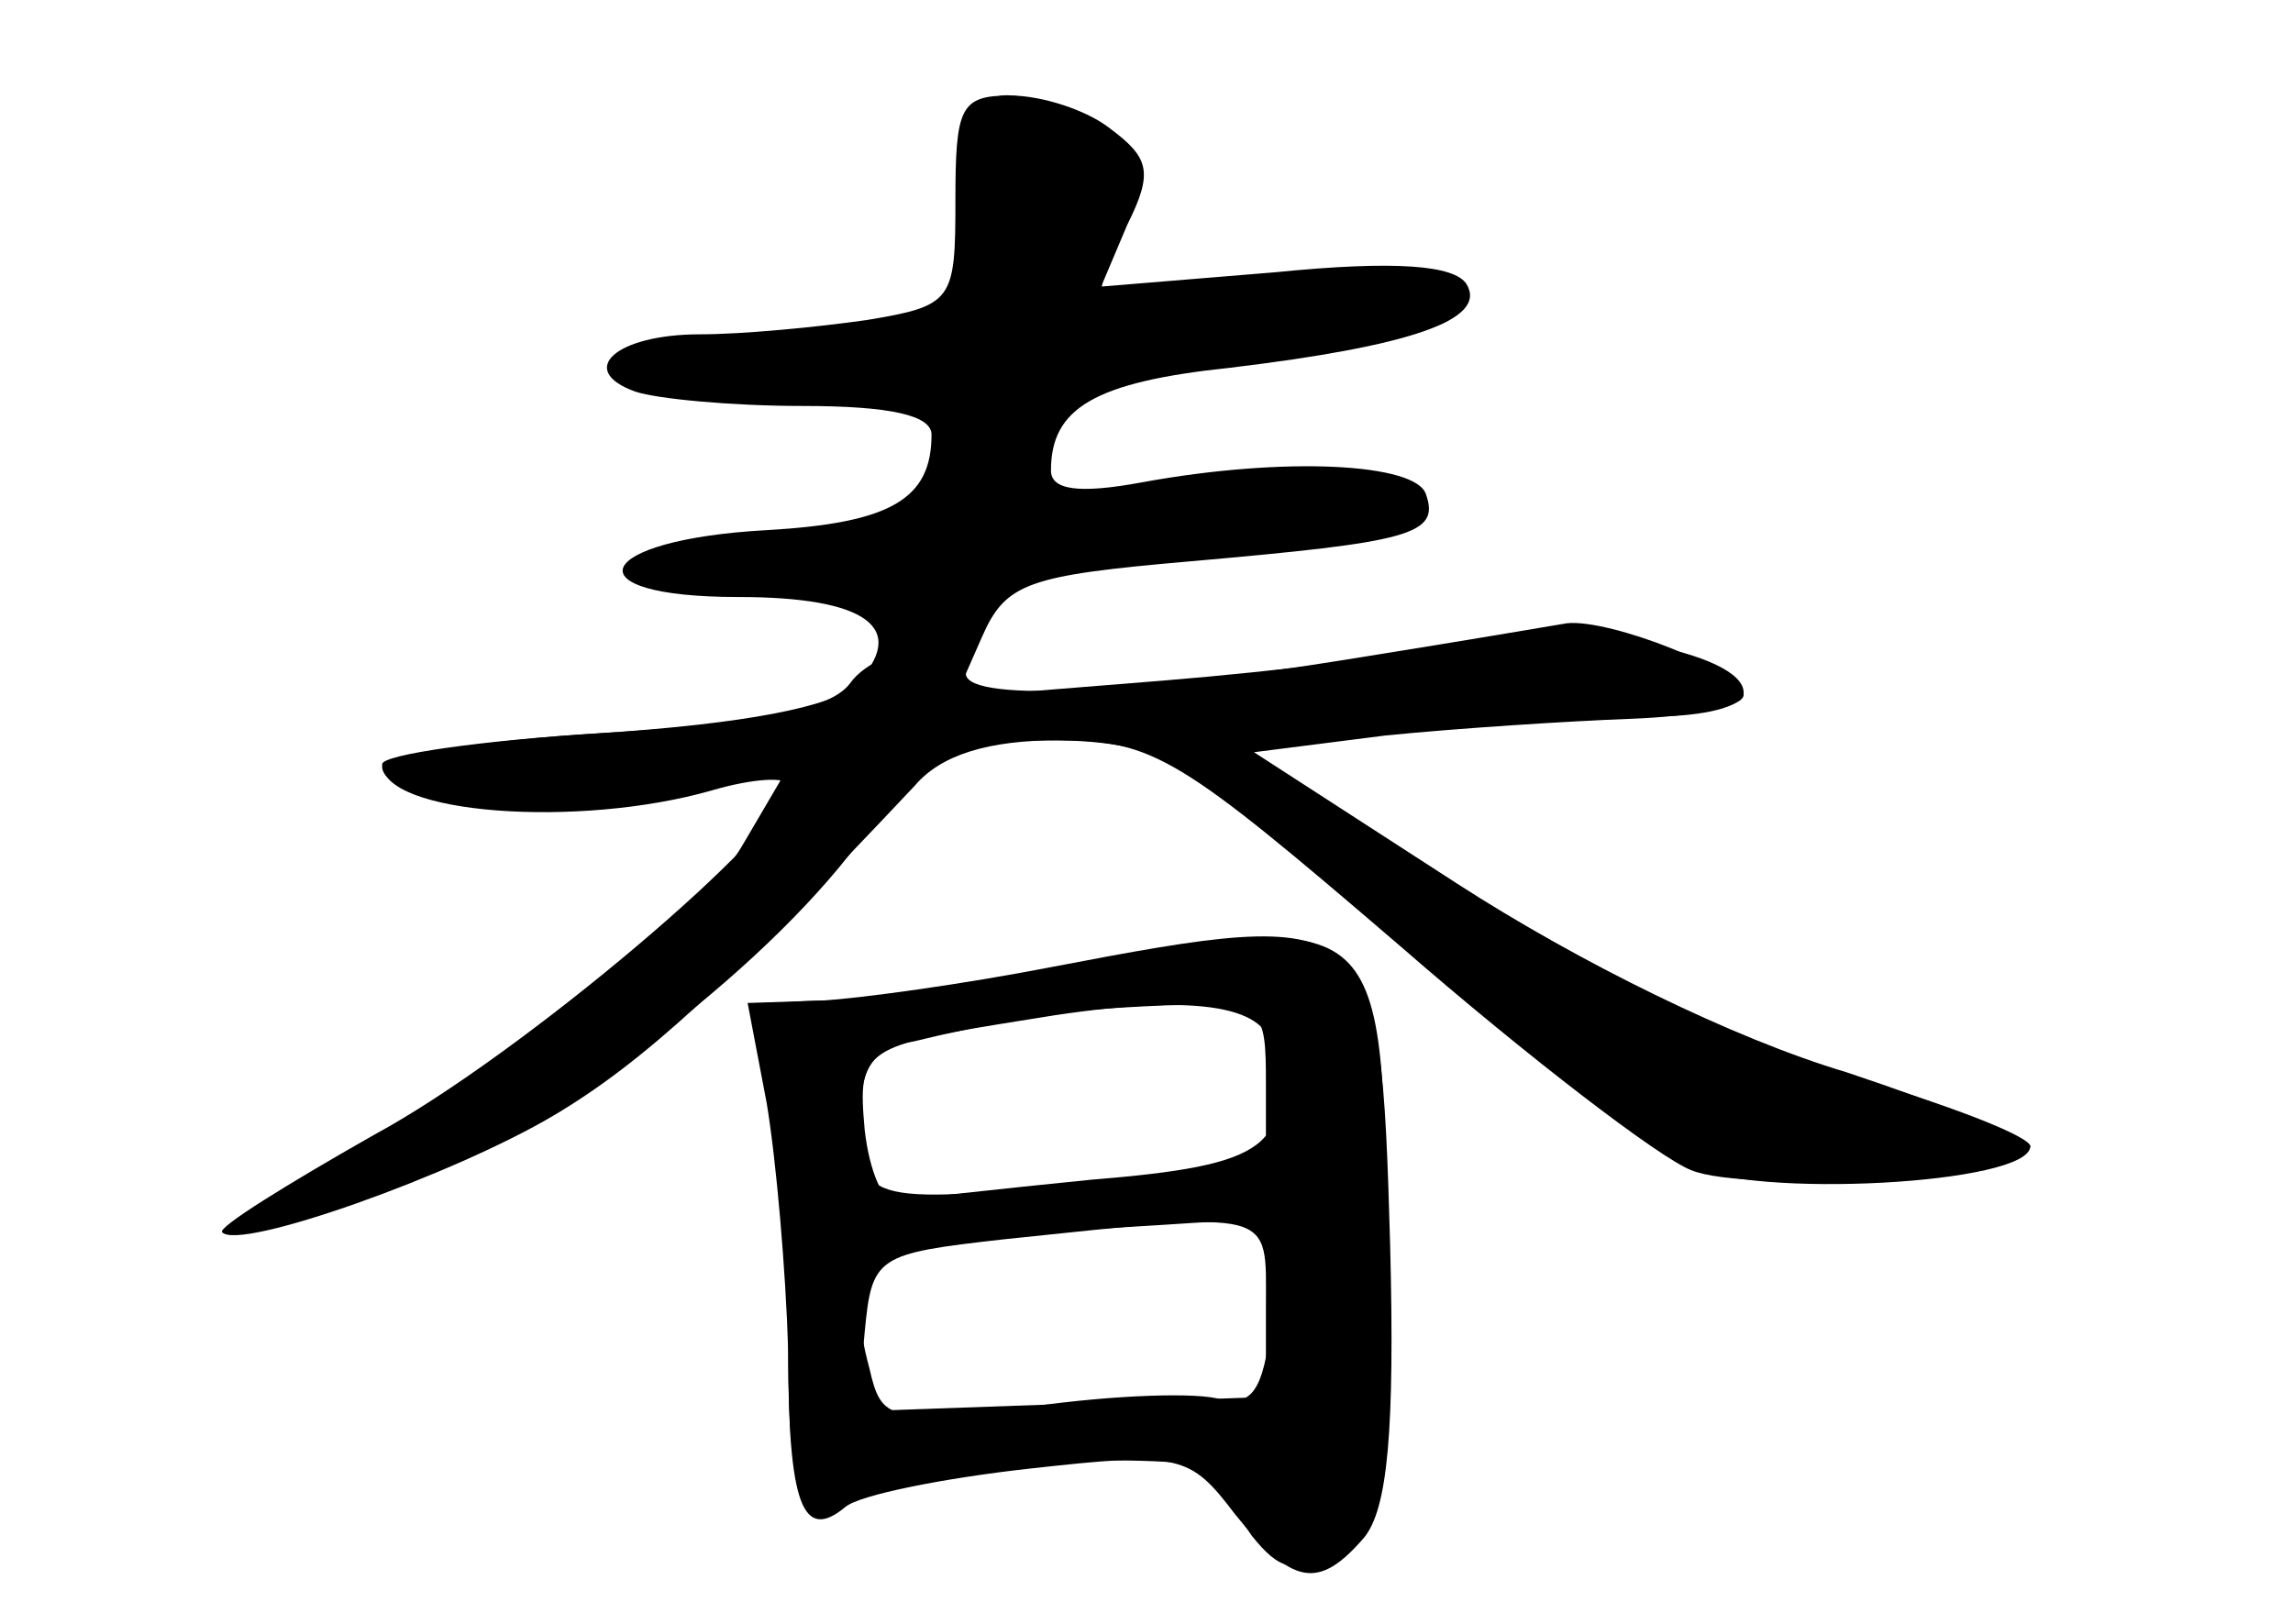 <?xml version="1.0" standalone="no"?>
<!DOCTYPE svg PUBLIC "-//W3C//DTD SVG 20010904//EN"
 "http://www.w3.org/TR/2001/REC-SVG-20010904/DTD/svg10.dtd">
<svg version="1.0" xmlns="http://www.w3.org/2000/svg"
 width="96pt" height="68pt" viewBox="0 0 96 68"
 preserveAspectRatio="xMidYMid meet">
<g transform="translate(0,68) scale(0.1,-0.1)" fill="#000000" stroke="none">
<g id="part-0" class="char-part">
  <path d="M400 596 c0 -42 -1 -44 -37 -50 -21 -3 -52 -6 -70 -6 -35 0 -52 -15
-27 -24 9 -3 40 -6 70 -6 37 0 54 -4 54 -12 0 -27 -17 -37 -69 -40 -73 -4 -83
-28 -12 -28 54 0 72 -13 49 -37 -10 -9 -46 -16 -106 -20 -51 -3 -92 -10 -92
-14 0 -15 70 -22 120 -12 l49 10 -17 -29 c-21 -37 -81 -84 -157 -125 -67 -36
-53 -44 25 -14 59 23 145 89 183 143 25 35 30 38 76 38 50 0 71 -12 137 -75
36 -35 105 -89 131 -103 26 -14 143 -8 143 8 0 4 -33 17 -74 29 -46 14 -108
44 -165 80 l-90 58 67 7 c37 3 84 6 105 6 20 0 37 4 37 10 0 17 -71 30 -114
21 -23 -5 -80 -12 -129 -16 l-87 -7 11 25 c10 23 19 26 88 32 91 8 104 11 98
28 -4 13 -59 16 -119 5 -27 -5 -38 -3 -38 5 0 26 18 37 75 43 75 9 108 20 99
35 -5 8 -30 10 -80 5 l-73 -6 11 26 c11 22 9 28 -7 40 -10 8 -29 14 -42 14
-21 0 -23 -5 -23 -44z"/>
  <path d="M445 274 c-38 -7 -84 -13 -101 -13 -32 -1 -32 -1 -23 -38 5 -21 9
-68 9 -105 0 -52 3 -68 14 -68 8 0 17 3 20 8 6 10 146 15 146 5 0 -4 7 -16 14
-26 12 -15 18 -16 35 -7 19 10 21 19 21 121 0 149 0 149 -135 123z m87 -31
c10 -43 -1 -51 -75 -57 -40 -4 -76 -8 -82 -9 -5 -1 -11 12 -13 30 -3 34 -1 35
68 46 65 11 98 7 102 -10z m-1 -78 c3 -2 3 -20 1 -40 -3 -27 -8 -34 -21 -31
-9 3 -44 2 -79 -3 -60 -7 -63 -6 -68 16 -11 40 1 52 58 56 29 2 65 4 79 5 14
1 28 0 30 -3z"/>
</g>
<g id="part-1" class="char-part">
  <path d="M404 593 l1 -48 -67 -6 c-93 -8 -97 -19 -9 -19 71 0 73 -1 67 -22 -3
-13 -6 -26 -6 -30 0 -4 -27 -10 -60 -14 -35 -4 -57 -11 -53 -16 3 -6 24 -8 49
-4 35 4 44 3 44 -9 0 -19 36 -20 43 -1 6 15 29 21 120 31 31 4 57 11 57 17 0
7 -26 9 -81 4 -81 -7 -81 -7 -73 16 9 32 16 34 97 42 77 7 86 11 70 27 -7 7
-32 7 -77 1 l-66 -9 6 33 c5 26 2 34 -14 43 -39 21 -48 14 -48 -36z"/>
</g>
<g id="part-2" class="char-part">
  <path d="M565 404 c-99 -16 -168 -18 -160 -4 10 17 -37 11 -49 -6 -8 -11 -37
-17 -104 -21 -50 -3 -92 -9 -92 -13 0 -21 82 -27 138 -11 17 5 32 6 32 2 0
-18 -112 -113 -173 -146 -37 -21 -66 -39 -64 -41 7 -8 97 24 139 49 37 22 72
54 151 138 11 13 31 19 60 19 40 0 51 -7 143 -86 54 -47 109 -89 122 -94 24
-10 142 -2 142 10 0 3 -35 17 -77 31 -47 14 -112 46 -163 79 l-85 55 55 7 c30
3 76 6 103 7 26 1 47 5 47 10 0 10 -56 32 -74 30 -6 -1 -47 -8 -91 -15z"/>
</g>
<g id="part-3" class="char-part">
  <path d="M440 275 c-36 -7 -79 -13 -96 -14 l-31 -1 8 -42 c4 -24 8 -70 9 -104
0 -64 6 -80 24 -65 6 5 41 12 77 16 63 7 67 6 86 -19 24 -30 35 -32 54 -10 10
12 13 45 11 123 -4 140 -6 142 -142 116z m90 -49 l0 -33 -61 -7 c-106 -11
-109 -10 -109 24 0 23 5 31 23 34 12 3 31 7 42 9 11 3 39 5 63 6 41 1 42 0 42
-33z m0 -93 l0 -38 -86 -3 -85 -3 3 33 c3 32 5 33 58 39 115 12 110 13 110
-28z"/>
</g>
</g>
</svg>